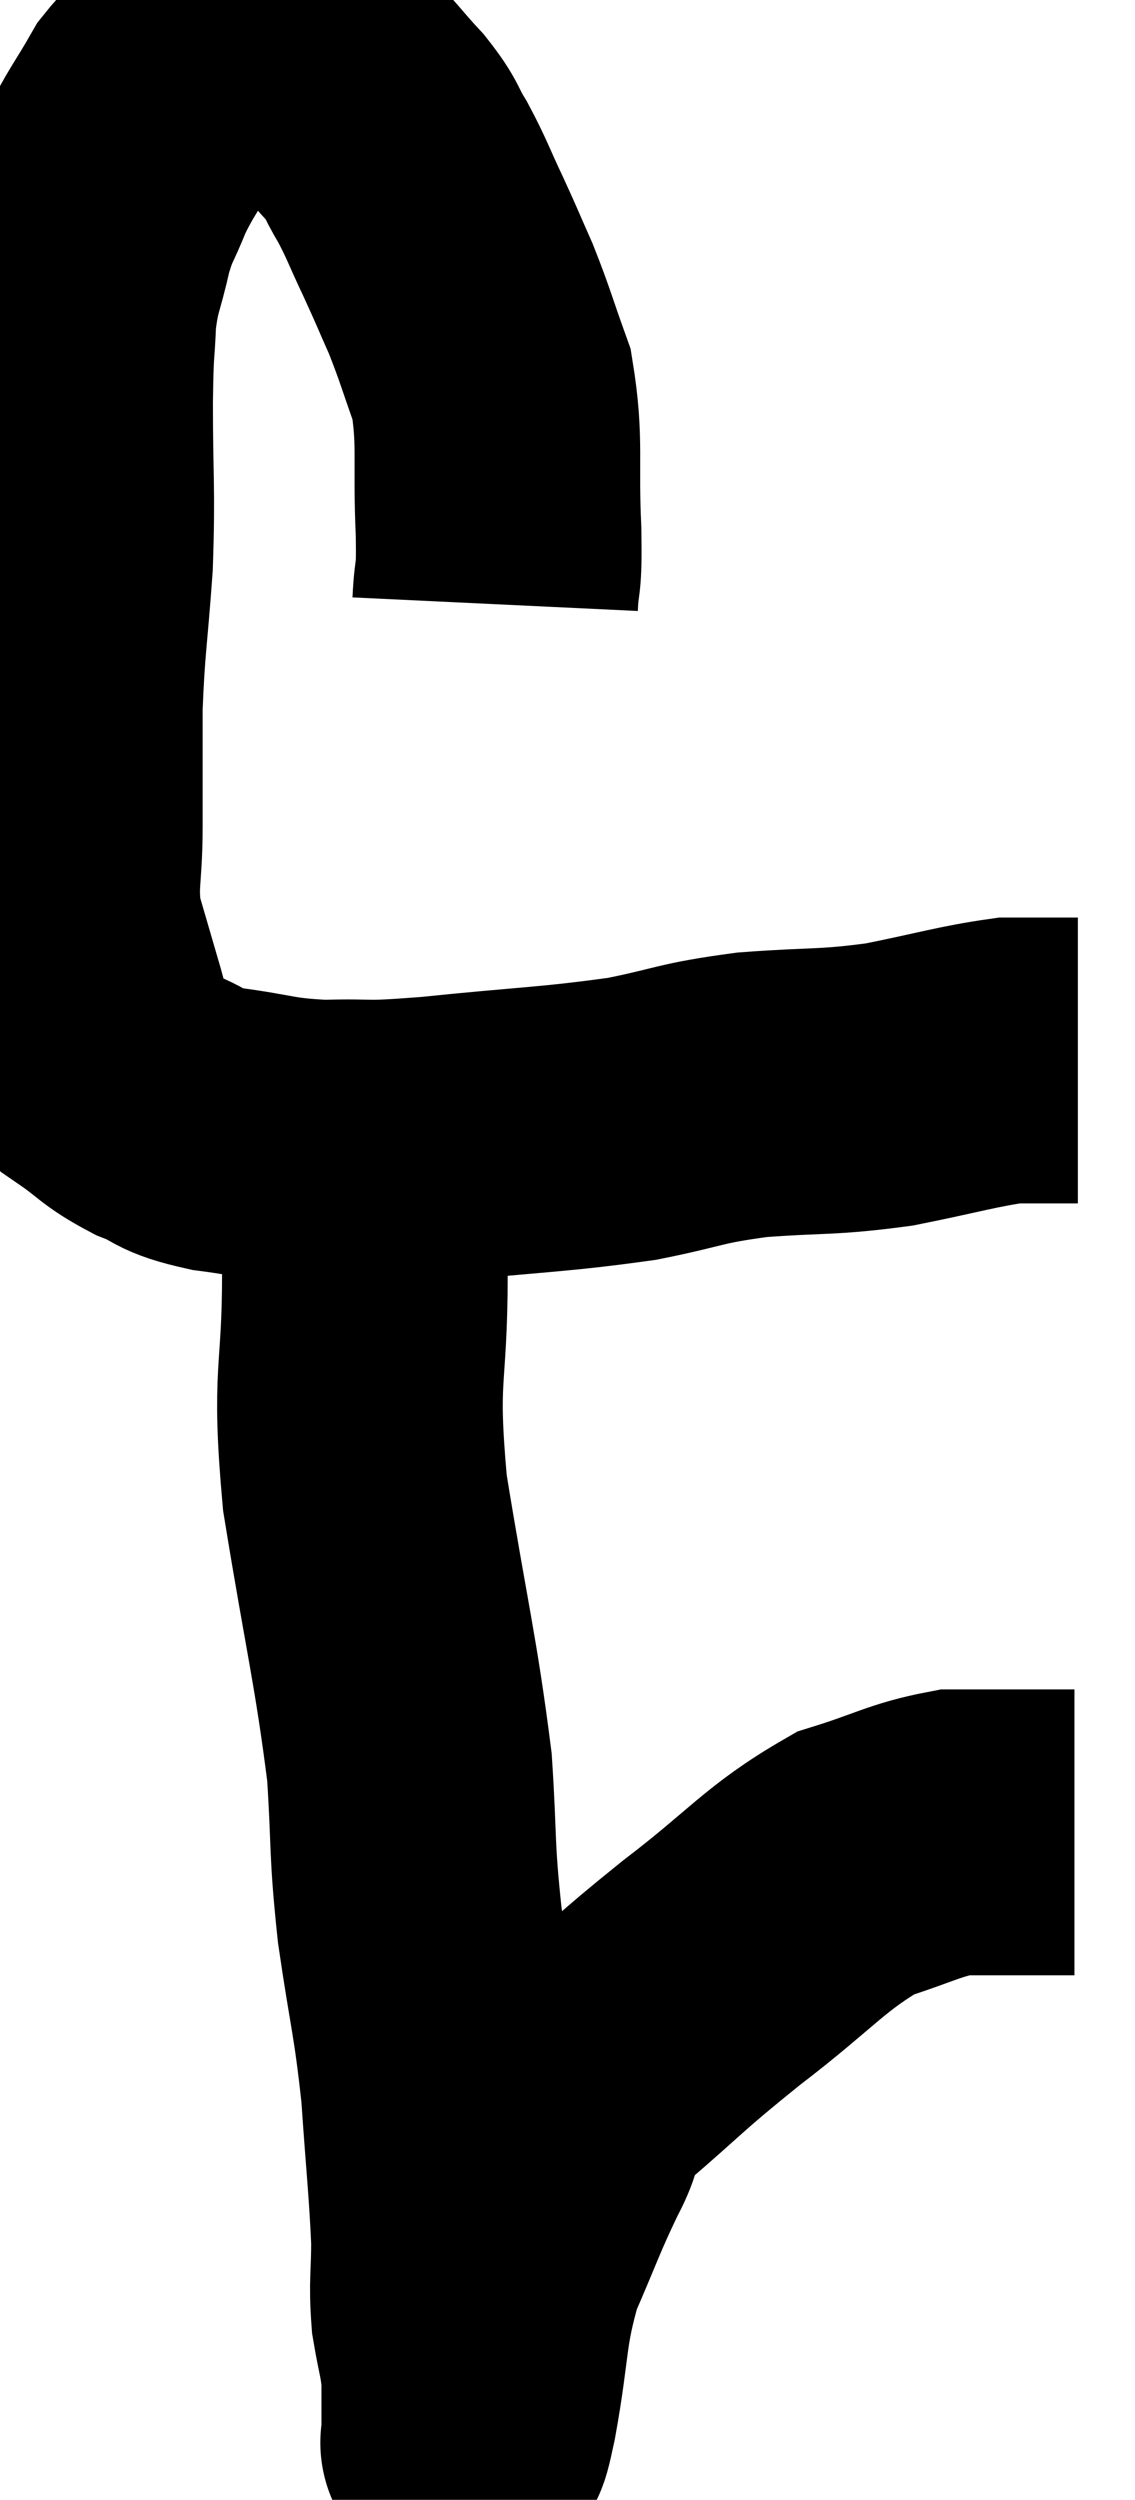 <svg xmlns="http://www.w3.org/2000/svg" viewBox="9.933 3.893 19.867 43.72" width="19.867" height="43.72"><path d="M 18.6 14.46 C 18.63 13.83, 18.675 14.16, 18.66 13.2 C 18.6 11.91, 18.705 11.64, 18.54 10.62 C 18.27 9.87, 18.255 9.765, 18 9.12 C 17.76 8.58, 17.775 8.595, 17.52 8.04 C 17.25 7.47, 17.235 7.38, 16.98 6.9 C 16.74 6.51, 16.83 6.54, 16.5 6.12 C 16.08 5.67, 16.005 5.52, 15.66 5.22 C 15.39 5.07, 15.42 4.995, 15.12 4.92 C 14.79 4.92, 14.895 4.86, 14.46 4.92 C 13.92 5.04, 13.83 4.965, 13.38 5.16 C 13.02 5.43, 13.02 5.25, 12.66 5.7 C 12.3 6.33, 12.225 6.375, 11.94 6.96 C 11.73 7.5, 11.7 7.425, 11.52 8.04 C 11.37 8.73, 11.31 8.7, 11.22 9.42 C 11.19 10.17, 11.175 9.84, 11.16 10.92 C 11.16 12.33, 11.205 12.405, 11.16 13.74 C 11.07 15, 11.025 15.105, 10.98 16.26 C 10.98 17.31, 10.98 17.4, 10.98 18.36 C 10.98 19.23, 10.875 19.305, 10.98 20.1 C 11.19 20.82, 11.22 20.925, 11.4 21.54 C 11.55 22.05, 11.385 22.14, 11.7 22.56 C 12.18 22.89, 12.15 22.95, 12.66 23.22 C 13.2 23.43, 13.005 23.475, 13.74 23.64 C 14.67 23.76, 14.655 23.835, 15.6 23.88 C 16.56 23.85, 16.17 23.925, 17.52 23.82 C 19.26 23.64, 19.605 23.655, 21 23.46 C 22.05 23.25, 21.975 23.19, 23.1 23.04 C 24.3 22.95, 24.375 23.01, 25.5 22.86 C 26.55 22.65, 26.865 22.545, 27.6 22.44 C 28.02 22.44, 28.14 22.44, 28.44 22.44 C 28.62 22.44, 28.71 22.44, 28.8 22.44 C 28.8 22.44, 28.8 22.44, 28.8 22.44 L 28.8 22.44" fill="none" stroke="black" stroke-width="5"></path><path d="M 16.32 24 C 16.32 25.08, 16.32 24.66, 16.32 26.16 C 16.32 28.08, 16.125 27.84, 16.32 30 C 16.71 32.4, 16.86 32.91, 17.1 34.8 C 17.19 36.18, 17.13 36.15, 17.28 37.56 C 17.49 39, 17.55 39.06, 17.7 40.44 C 17.79 41.76, 17.835 42.09, 17.88 43.08 C 17.88 43.74, 17.835 43.8, 17.88 44.4 C 17.97 44.94, 18.015 45, 18.06 45.48 C 18.06 45.9, 18.06 46.05, 18.06 46.32 C 18.06 46.44, 18.06 46.5, 18.06 46.56 C 18.06 46.56, 18.06 46.56, 18.06 46.56 C 18.06 46.56, 18.06 46.56, 18.06 46.56 C 18.06 46.56, 18.06 46.56, 18.06 46.56 C 18.06 46.56, 18.015 46.68, 18.06 46.56 C 18.15 46.32, 18.075 46.86, 18.24 46.08 C 18.48 44.76, 18.39 44.58, 18.72 43.44 C 19.14 42.48, 19.17 42.33, 19.56 41.52 C 19.92 40.86, 19.575 40.98, 20.28 40.2 C 21.33 39.3, 21.225 39.33, 22.38 38.4 C 23.64 37.44, 23.835 37.095, 24.9 36.48 C 25.77 36.21, 25.935 36.075, 26.64 35.94 C 27.18 35.94, 27.285 35.94, 27.72 35.94 C 28.05 35.94, 28.125 35.94, 28.38 35.94 C 28.56 35.94, 28.65 35.94, 28.74 35.94 C 28.74 35.94, 28.74 35.94, 28.74 35.94 L 28.74 35.94" fill="none" stroke="black" stroke-width="5"></path></svg>